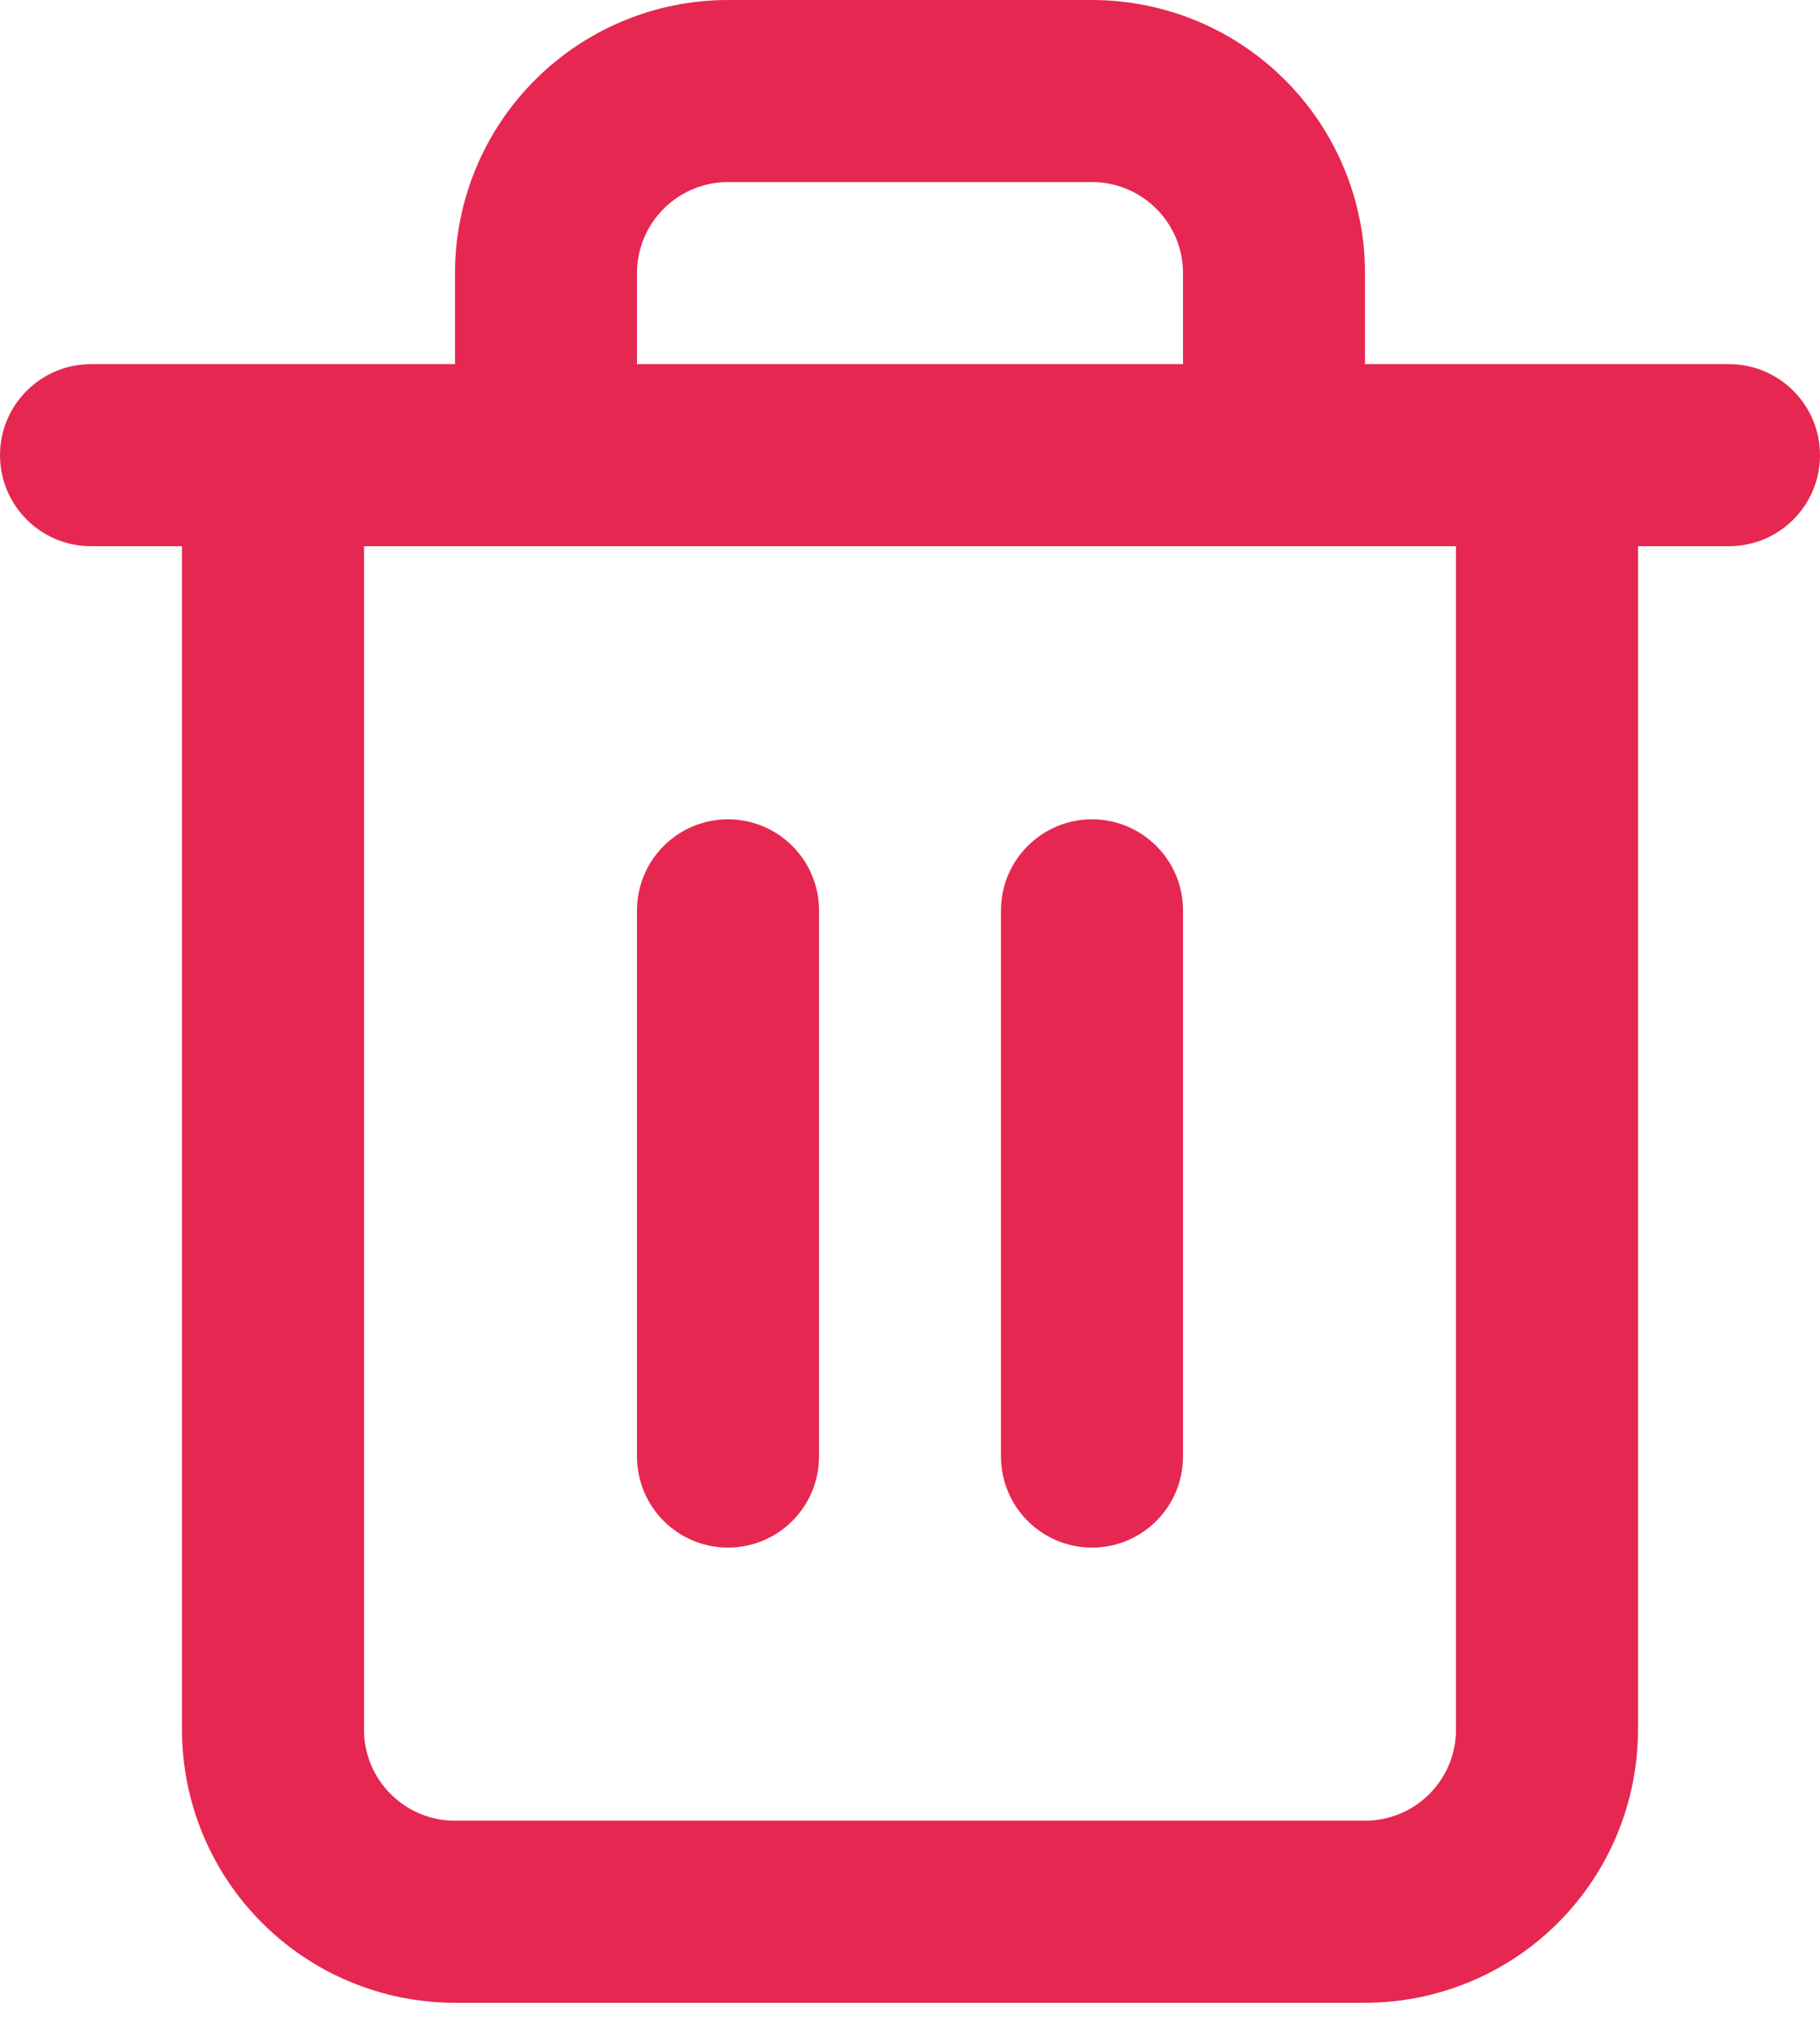 <svg width="35" height="39" viewBox="0 0 35 39" fill="none" xmlns="http://www.w3.org/2000/svg">
    <path fill-rule="evenodd" clip-rule="evenodd" d="M14 3.5C13.536 3.5 13.091 3.684 12.763 4.013C12.434 4.341 12.25 4.786 12.25 5.25V7H22.75V5.25C22.75 4.786 22.566 4.341 22.237 4.013C21.909 3.684 21.464 3.5 21 3.5H14ZM26.25 7V5.25C26.25 3.858 25.697 2.522 24.712 1.538C23.728 0.553 22.392 0 21 0H14C12.608 0 11.272 0.553 10.288 1.538C9.303 2.522 8.75 3.858 8.75 5.25V7H1.75C0.784 7 0 7.784 0 8.75C0 9.716 0.784 10.5 1.75 10.5H3.5V33.25C3.5 34.642 4.053 35.978 5.038 36.962C6.022 37.947 7.358 38.5 8.75 38.5H26.25C27.642 38.5 28.978 37.947 29.962 36.962C30.947 35.978 31.5 34.642 31.5 33.25V10.5H33.25C34.217 10.5 35 9.716 35 8.75C35 7.784 34.217 7 33.25 7H26.25ZM28 10.5H7V33.25C7 33.714 7.184 34.159 7.513 34.487C7.841 34.816 8.286 35 8.75 35H26.25C26.714 35 27.159 34.816 27.487 34.487C27.816 34.159 28 33.714 28 33.25V10.5ZM14 15.75C14.966 15.75 15.75 16.534 15.75 17.5V28C15.75 28.966 14.966 29.75 14 29.75C13.034 29.75 12.25 28.966 12.25 28V17.5C12.25 16.534 13.034 15.75 14 15.75ZM19.25 17.5C19.25 16.534 20.034 15.75 21 15.75C21.966 15.75 22.75 16.534 22.75 17.5V28C22.75 28.966 21.966 29.75 21 29.75C20.034 29.75 19.25 28.966 19.25 28V17.5Z" fill="#E62752"/>
</svg>
